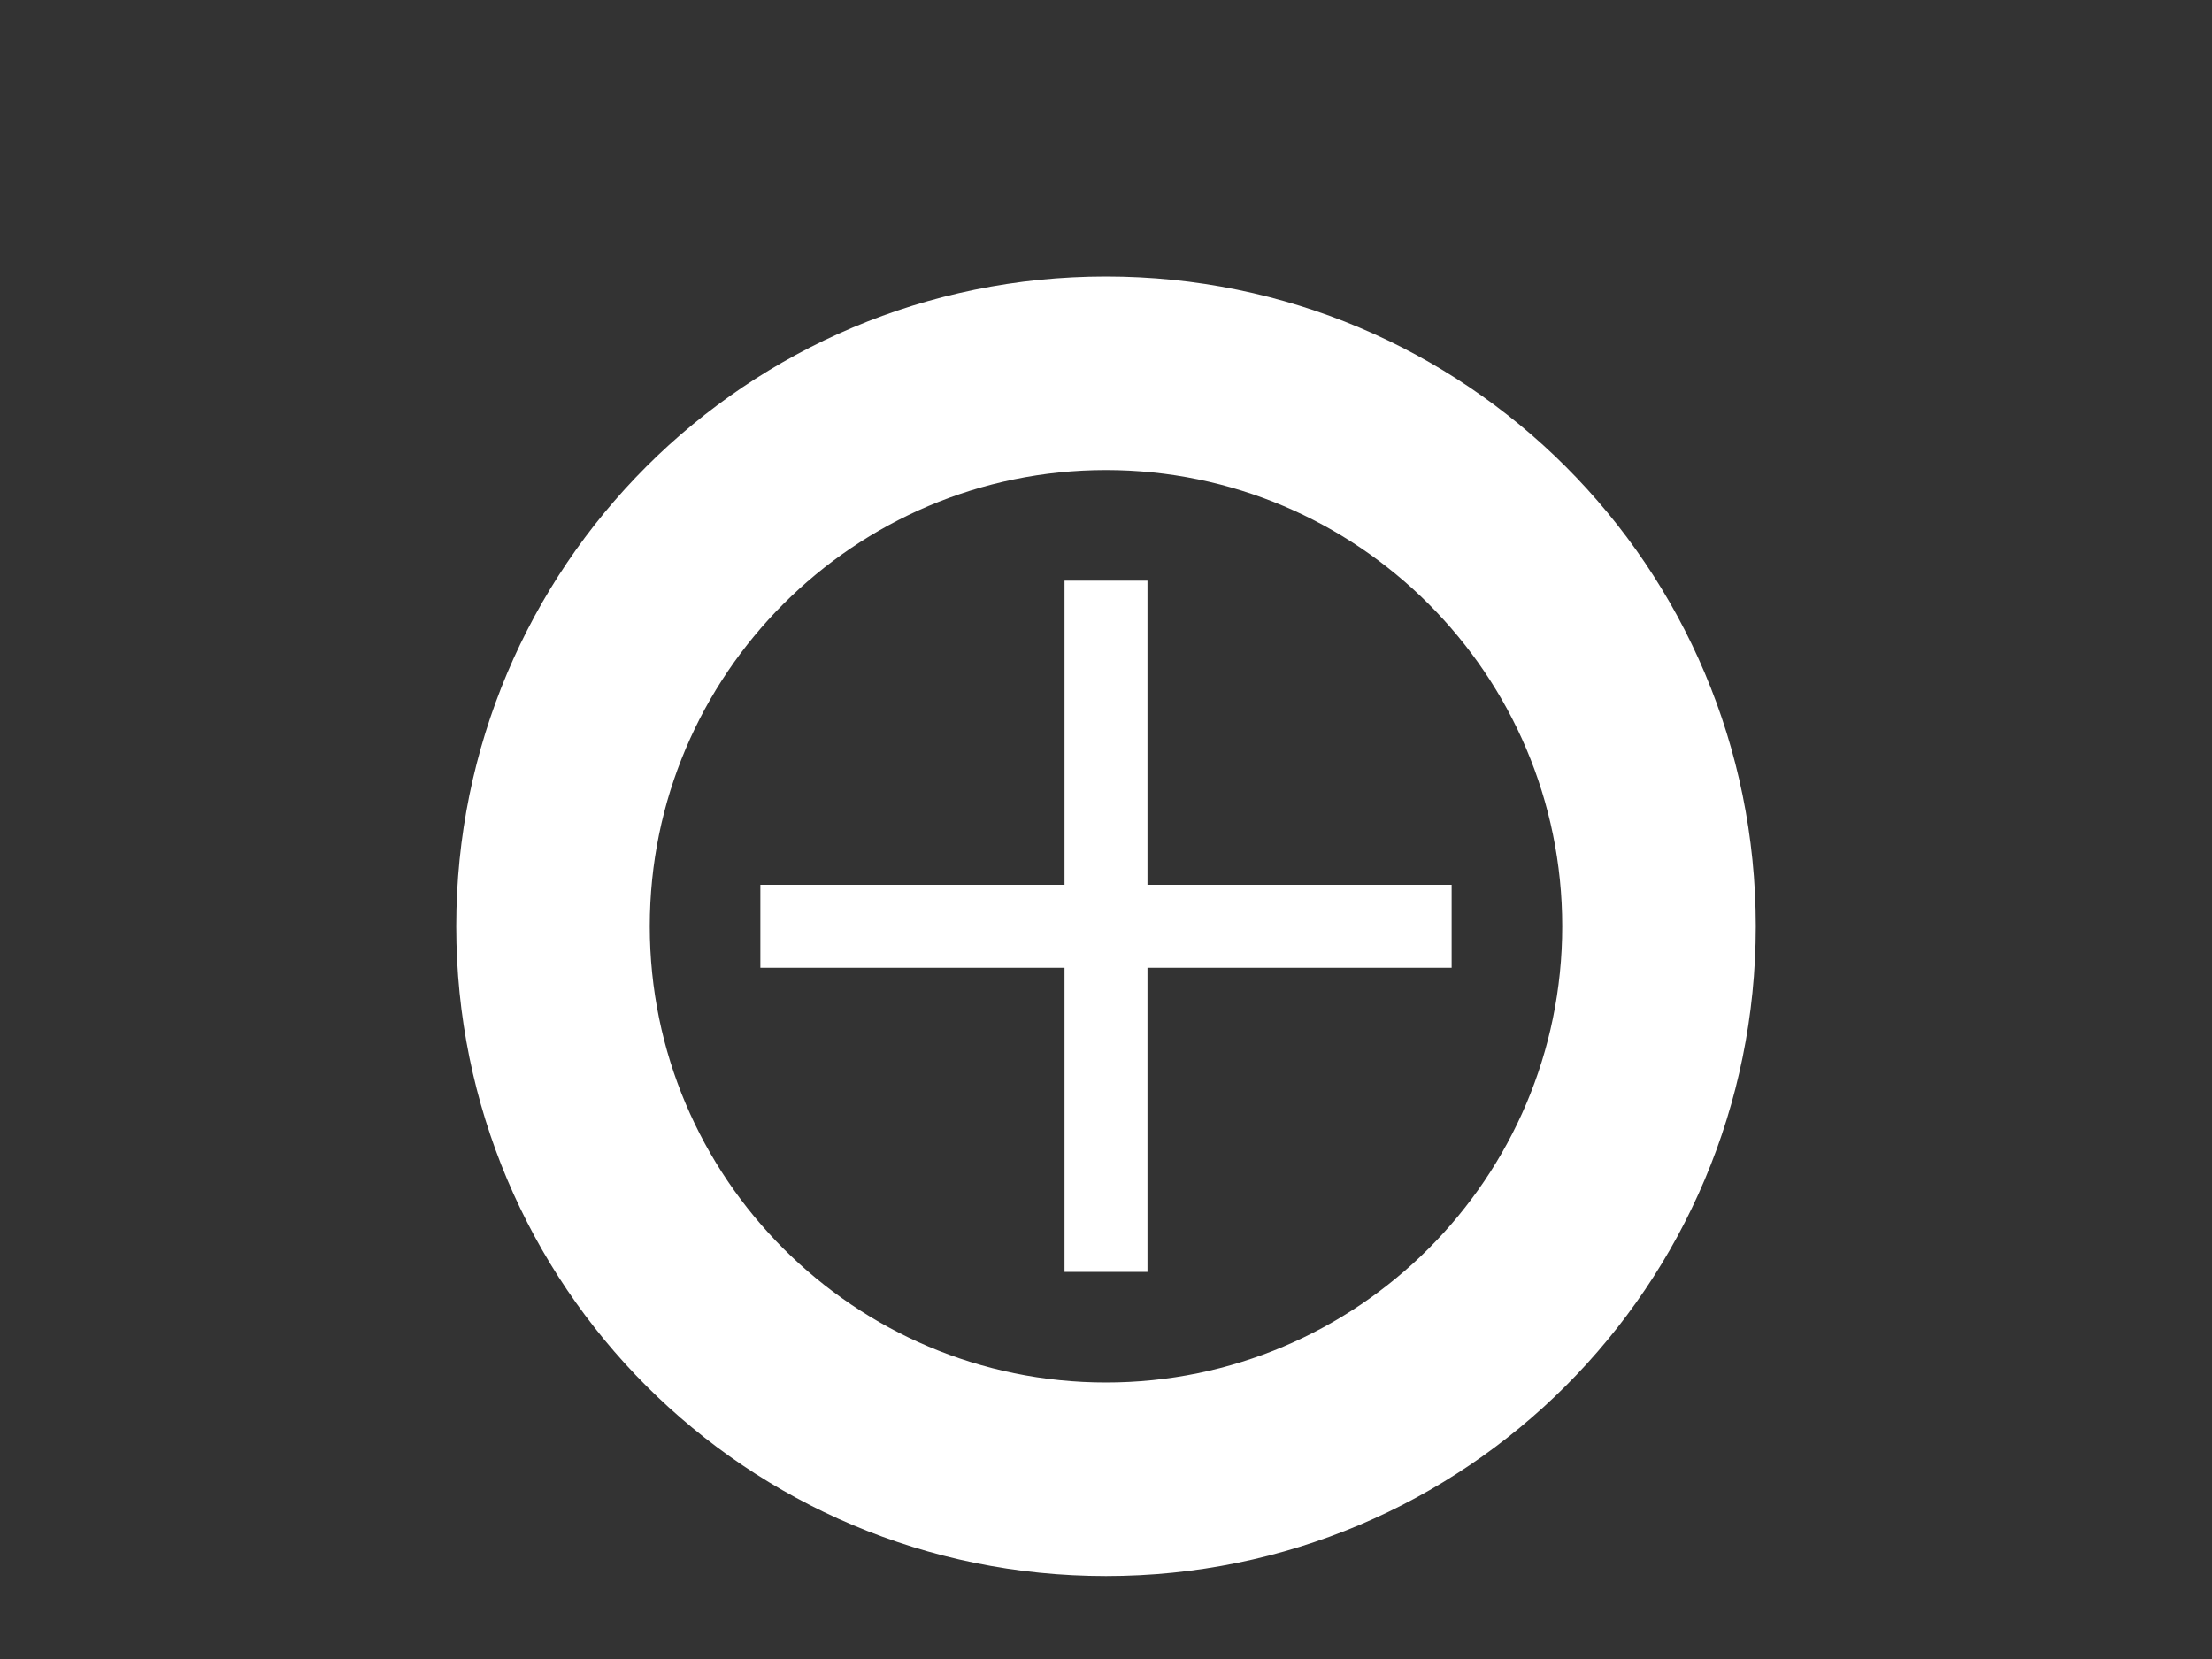 <svg xmlns="http://www.w3.org/2000/svg" viewBox="0 0 800 600">
  <rect x="0" y="0" width="800" height="600" fill="#333333" stroke="none"/>
  <!-- Main circular shape -->
  <path d="M400 100 C270 100 165 205 165 335 C165 465 270 570 400 570 C530 570 635 465 635 335 C635 205 530 100 400 100 Z M400 170 C491 170 565 244 565 335 C565 426 491 500 400 500 C309 500 235 426 235 335 C235 244 309 170 400 170 Z" fill="white"/>
  
  <!-- Vertical line element -->
  <rect x="385" y="210" width="30" height="250" fill="white"/>
  
  <!-- Horizontal line element -->
  <rect x="275" y="320" width="250" height="30" fill="white"/>
</svg>
